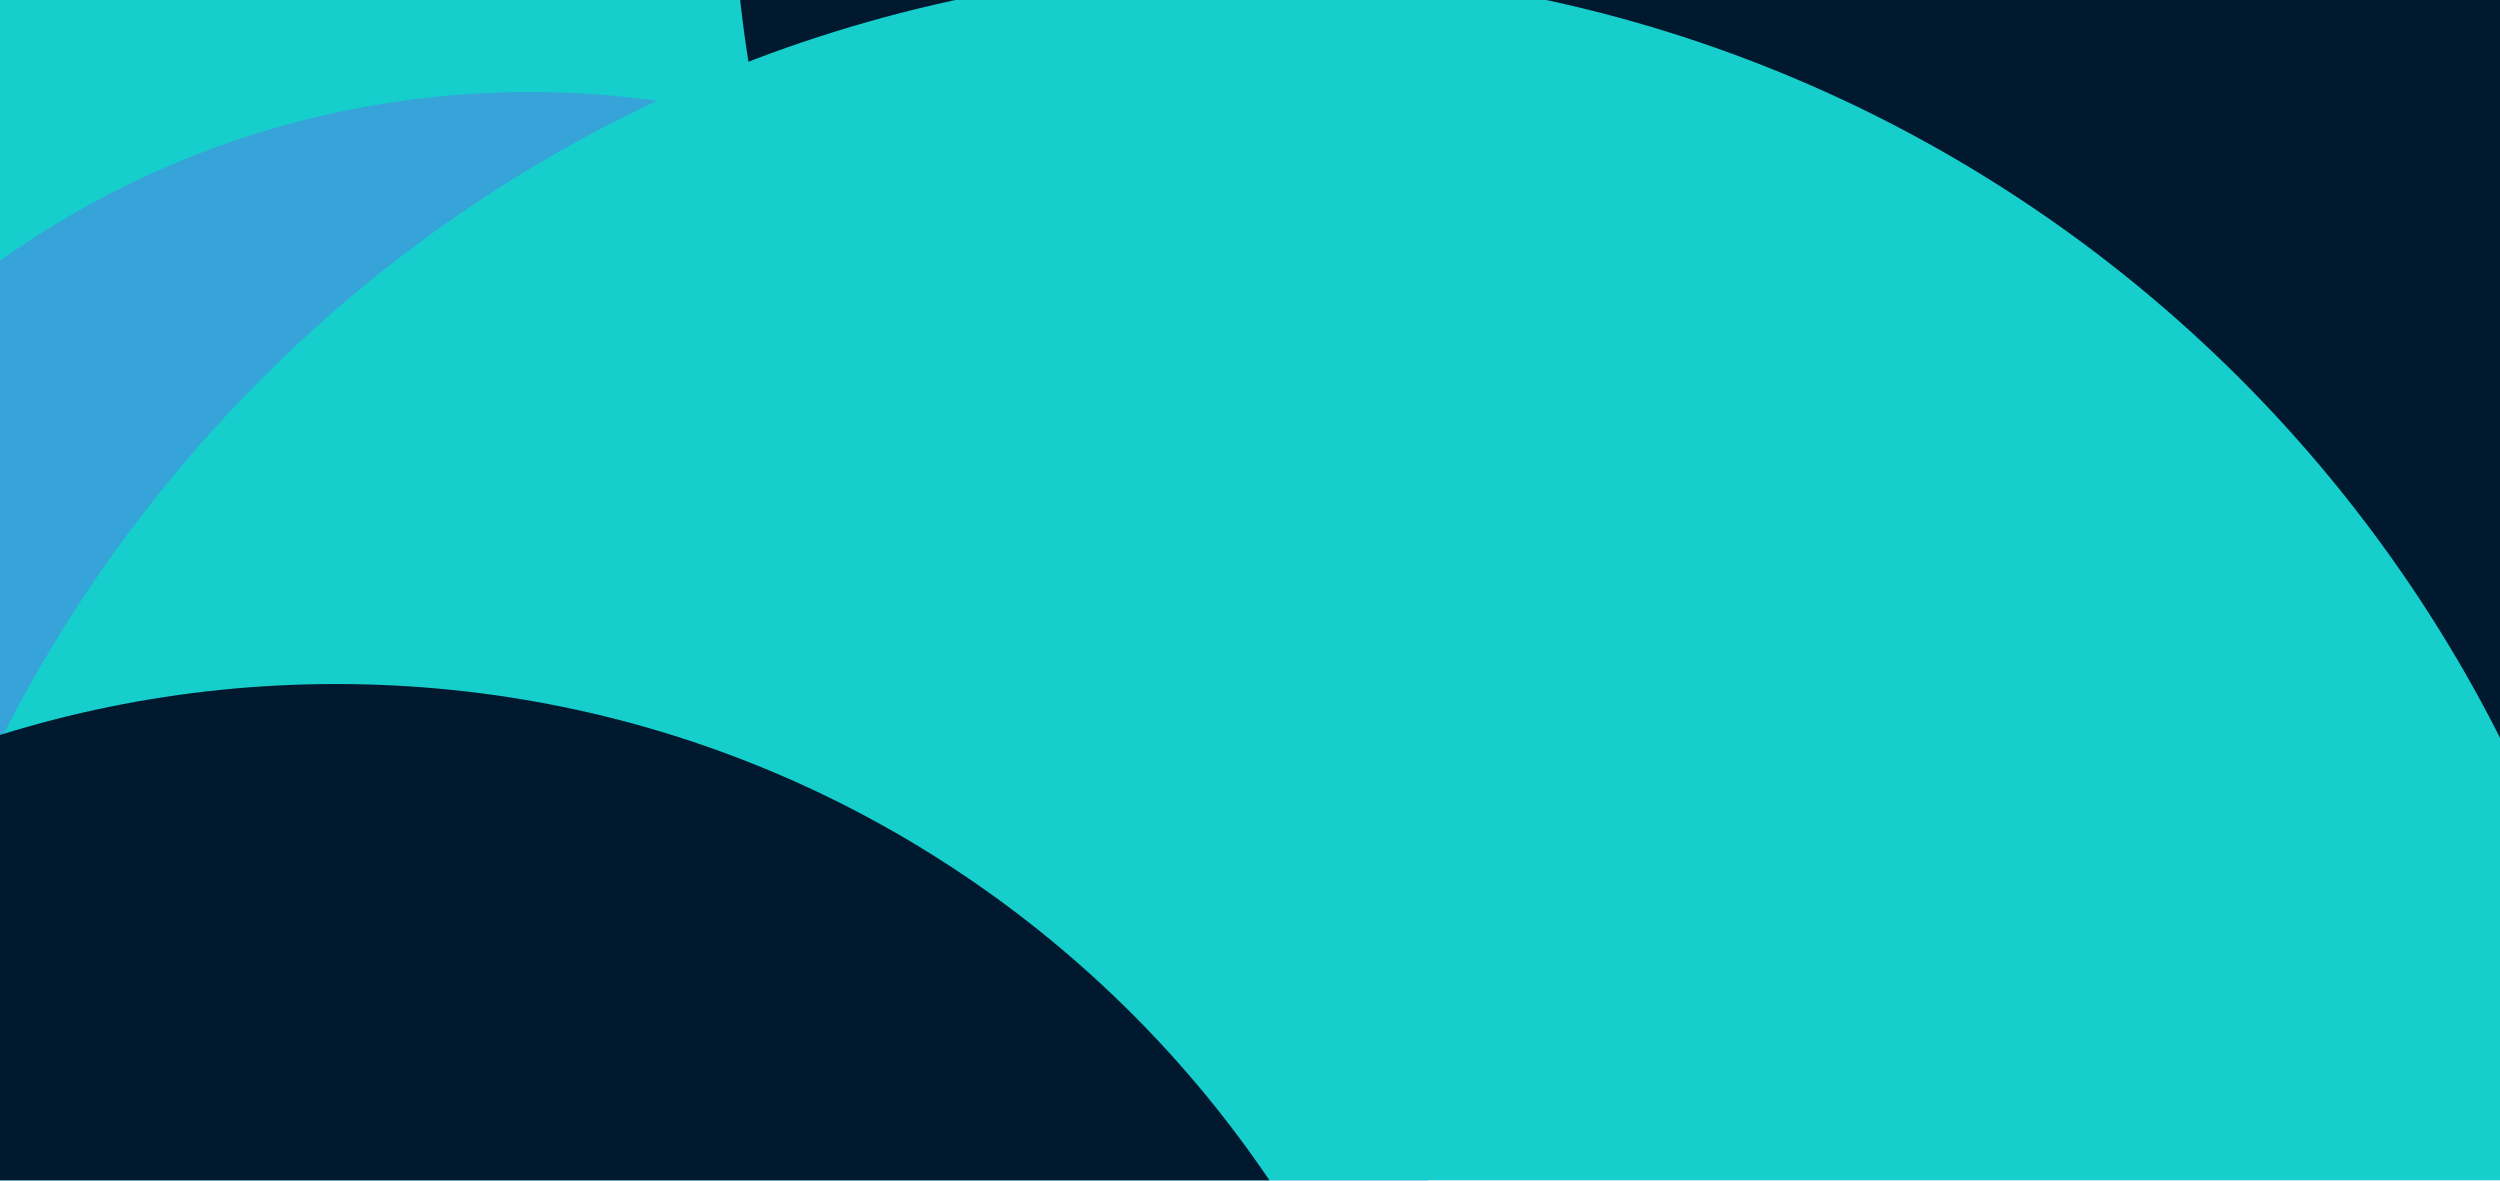 <svg width="1440" height="680" viewBox="0 0 1440 680" fill="none" xmlns="http://www.w3.org/2000/svg">
<g clip-path="url(#clip0)">
<path d="M1440 -5440H0V2621H1440V-5440Z" fill="white"/>
<g filter="url(#filter0_f)">
<path d="M287.5 62C690.392 62 1017 -264.608 1017 -667.5C1017 -1070.39 690.392 -1397 287.5 -1397C-115.392 -1397 -442 -1070.39 -442 -667.5C-442 -264.608 -115.392 62 287.5 62Z" fill="#00192E"/>
</g>
<g filter="url(#filter1_f)">
</g>
<g filter="url(#filter2_f)">
</g>
<g filter="url(#filter3_f)">
</g>
<g filter="url(#filter4_f)">
<path d="M305 672C596.054 672 832 436.054 832 145C832 -146.054 596.054 -382 305 -382C13.946 -382 -222 -146.054 -222 145C-222 436.054 13.946 672 305 672Z" fill="#16CECC"/>
</g>
<g filter="url(#filter5_f)">
<path d="M305 1107C596.054 1107 832 871.054 832 580C832 288.946 596.054 53 305 53C13.946 53 -222 288.946 -222 580C-222 871.054 13.946 1107 305 1107Z" fill="#36A3D9"/>
</g>
<g filter="url(#filter6_f)">
<path d="M1144.5 643C1543.53 643 1867 319.526 1867 -79.5C1867 -478.526 1543.53 -802 1144.5 -802C745.474 -802 422 -478.526 422 -79.5C422 319.526 745.474 643 1144.5 643Z" fill="#00192E"/>
</g>
<g filter="url(#filter7_f)">
<path d="M720.5 1593C1165.37 1593 1526 1232.37 1526 787.5C1526 342.635 1165.37 -18 720.5 -18C275.635 -18 -85 342.635 -85 787.5C-85 1232.37 275.635 1593 720.5 1593Z" fill="#16CECC"/>
</g>
<g filter="url(#filter8_f)">
<path d="M193.5 1691C551.657 1691 842 1400.66 842 1042.5C842 684.343 551.657 394 193.5 394C-164.657 394 -455 684.343 -455 1042.5C-455 1400.66 -164.657 1691 193.5 1691Z" fill="#00192E"/>
</g>
</g>
<defs>
<filter id="filter0_f" x="-1242" y="-2197" width="3059" height="3059" filterUnits="userSpaceOnUse" color-interpolation-filters="sRGB">
<feFlood flood-opacity="0" result="BackgroundImageFix"/>
<feBlend mode="normal" in="SourceGraphic" in2="BackgroundImageFix" result="shape"/>
<feGaussianBlur stdDeviation="400" result="effect1_foregroundBlur"/>
</filter>
<filter id="filter1_f" x="-405" y="539" width="2844" height="2844" filterUnits="userSpaceOnUse" color-interpolation-filters="sRGB">
<feFlood flood-opacity="0" result="BackgroundImageFix"/>
<feBlend mode="normal" in="SourceGraphic" in2="BackgroundImageFix" result="shape"/>
<feGaussianBlur stdDeviation="400" result="effect1_foregroundBlur"/>
</filter>
<filter id="filter2_f" x="-323" y="-47" width="2844" height="2844" filterUnits="userSpaceOnUse" color-interpolation-filters="sRGB">
<feFlood flood-opacity="0" result="BackgroundImageFix"/>
<feBlend mode="normal" in="SourceGraphic" in2="BackgroundImageFix" result="shape"/>
<feGaussianBlur stdDeviation="400" result="effect1_foregroundBlur"/>
</filter>
<filter id="filter3_f" x="-447" y="-2224" width="2844" height="2844" filterUnits="userSpaceOnUse" color-interpolation-filters="sRGB">
<feFlood flood-opacity="0" result="BackgroundImageFix"/>
<feBlend mode="normal" in="SourceGraphic" in2="BackgroundImageFix" result="shape"/>
<feGaussianBlur stdDeviation="400" result="effect1_foregroundBlur"/>
</filter>
<filter id="filter4_f" x="-1122" y="-1282" width="2854" height="2854" filterUnits="userSpaceOnUse" color-interpolation-filters="sRGB">
<feFlood flood-opacity="0" result="BackgroundImageFix"/>
<feBlend mode="normal" in="SourceGraphic" in2="BackgroundImageFix" result="shape"/>
<feGaussianBlur stdDeviation="450" result="effect1_foregroundBlur"/>
</filter>
<filter id="filter5_f" x="-1122" y="-847" width="2854" height="2854" filterUnits="userSpaceOnUse" color-interpolation-filters="sRGB">
<feFlood flood-opacity="0" result="BackgroundImageFix"/>
<feBlend mode="normal" in="SourceGraphic" in2="BackgroundImageFix" result="shape"/>
<feGaussianBlur stdDeviation="450" result="effect1_foregroundBlur"/>
</filter>
<filter id="filter6_f" x="-578" y="-1802" width="3445" height="3445" filterUnits="userSpaceOnUse" color-interpolation-filters="sRGB">
<feFlood flood-opacity="0" result="BackgroundImageFix"/>
<feBlend mode="normal" in="SourceGraphic" in2="BackgroundImageFix" result="shape"/>
<feGaussianBlur stdDeviation="500" result="effect1_foregroundBlur"/>
</filter>
<filter id="filter7_f" x="-985" y="-918" width="3411" height="3411" filterUnits="userSpaceOnUse" color-interpolation-filters="sRGB">
<feFlood flood-opacity="0" result="BackgroundImageFix"/>
<feBlend mode="normal" in="SourceGraphic" in2="BackgroundImageFix" result="shape"/>
<feGaussianBlur stdDeviation="450" result="effect1_foregroundBlur"/>
</filter>
<filter id="filter8_f" x="-1355" y="-506" width="3097" height="3097" filterUnits="userSpaceOnUse" color-interpolation-filters="sRGB">
<feFlood flood-opacity="0" result="BackgroundImageFix"/>
<feBlend mode="normal" in="SourceGraphic" in2="BackgroundImageFix" result="shape"/>
<feGaussianBlur stdDeviation="450" result="effect1_foregroundBlur"/>
</filter>
<clipPath id="clip0">
<rect width="1440" height="680" fill="white"/>
</clipPath>
</defs>
</svg>
